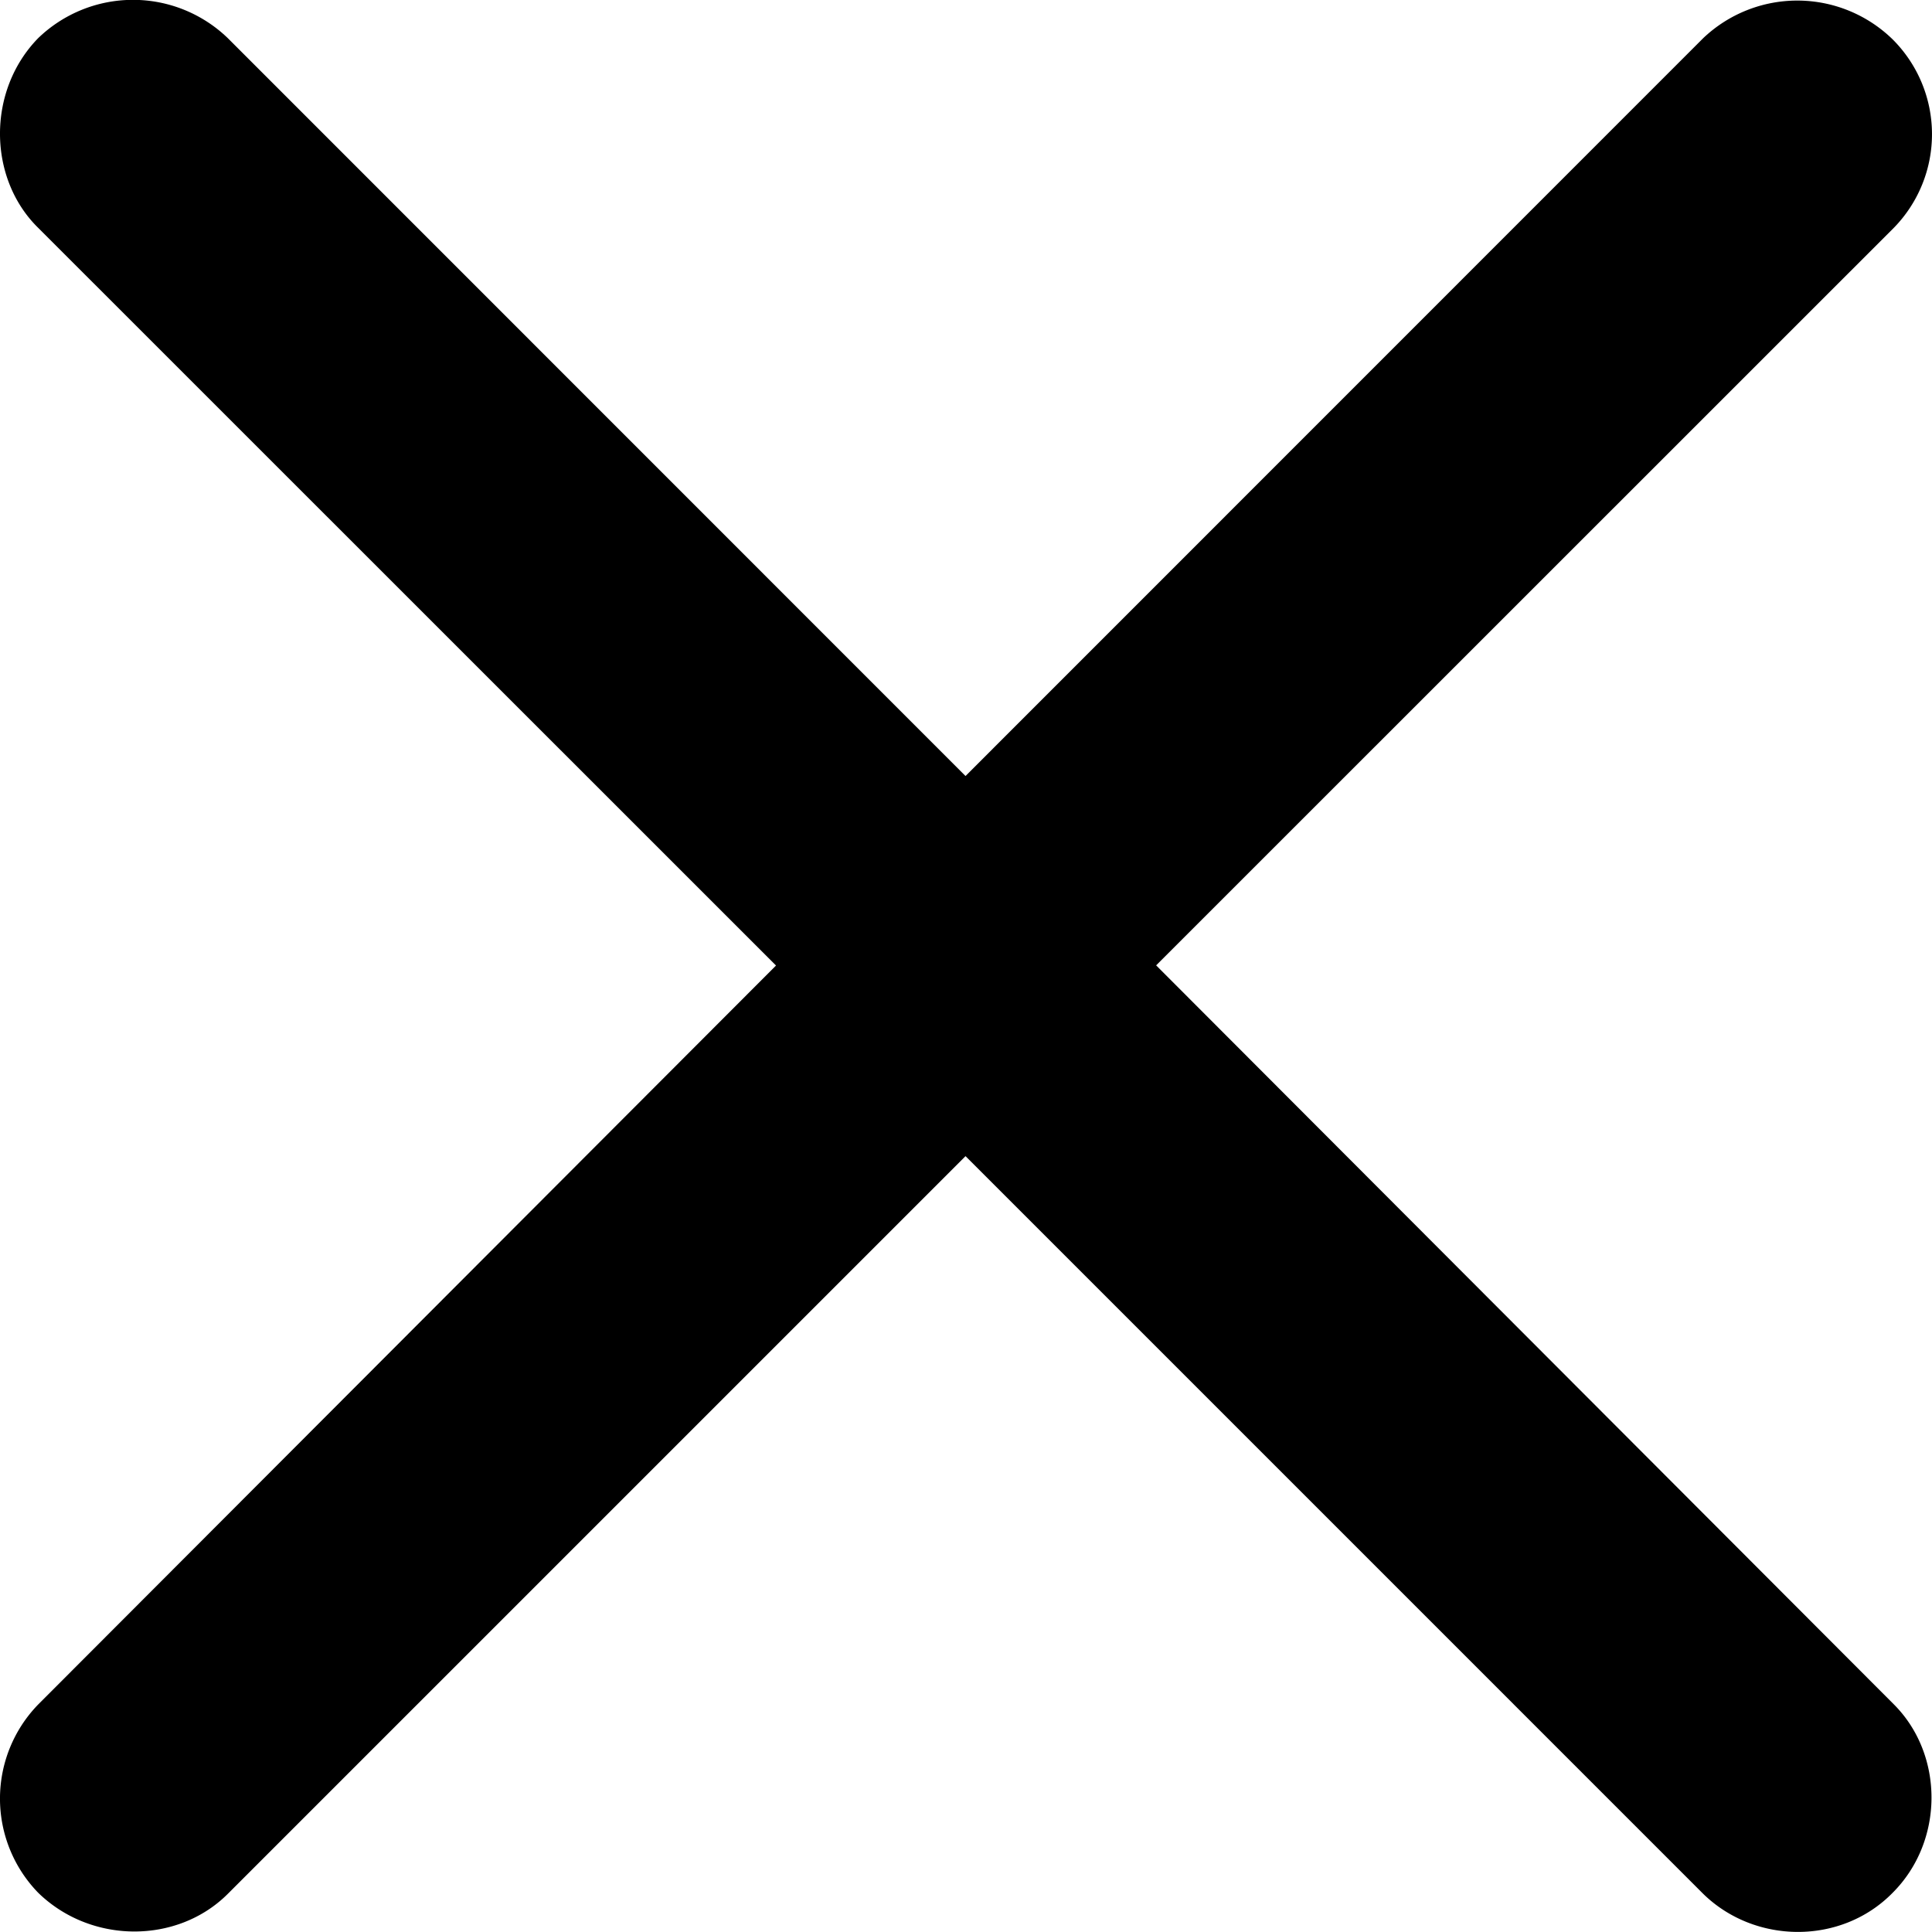 <svg width="12" height="12" fill="none" xmlns="http://www.w3.org/2000/svg"><path d="M.237 11.756c.328.32.865.32 1.178.007l4.582-4.582 4.582 4.582c.32.313.857.32 1.177-.007.32-.32.32-.857.007-1.17l-4.582-4.59 4.582-4.581a.832.832 0 0 0-.007-1.17.848.848 0 0 0-1.177-.008L5.997 4.82 1.415.237a.848.848 0 0 0-1.178 0c-.32.328-.312.872 0 1.178L4.82 5.997l-4.583 4.59a.839.839 0 0 0 0 1.169z" fill="#000"/></svg>